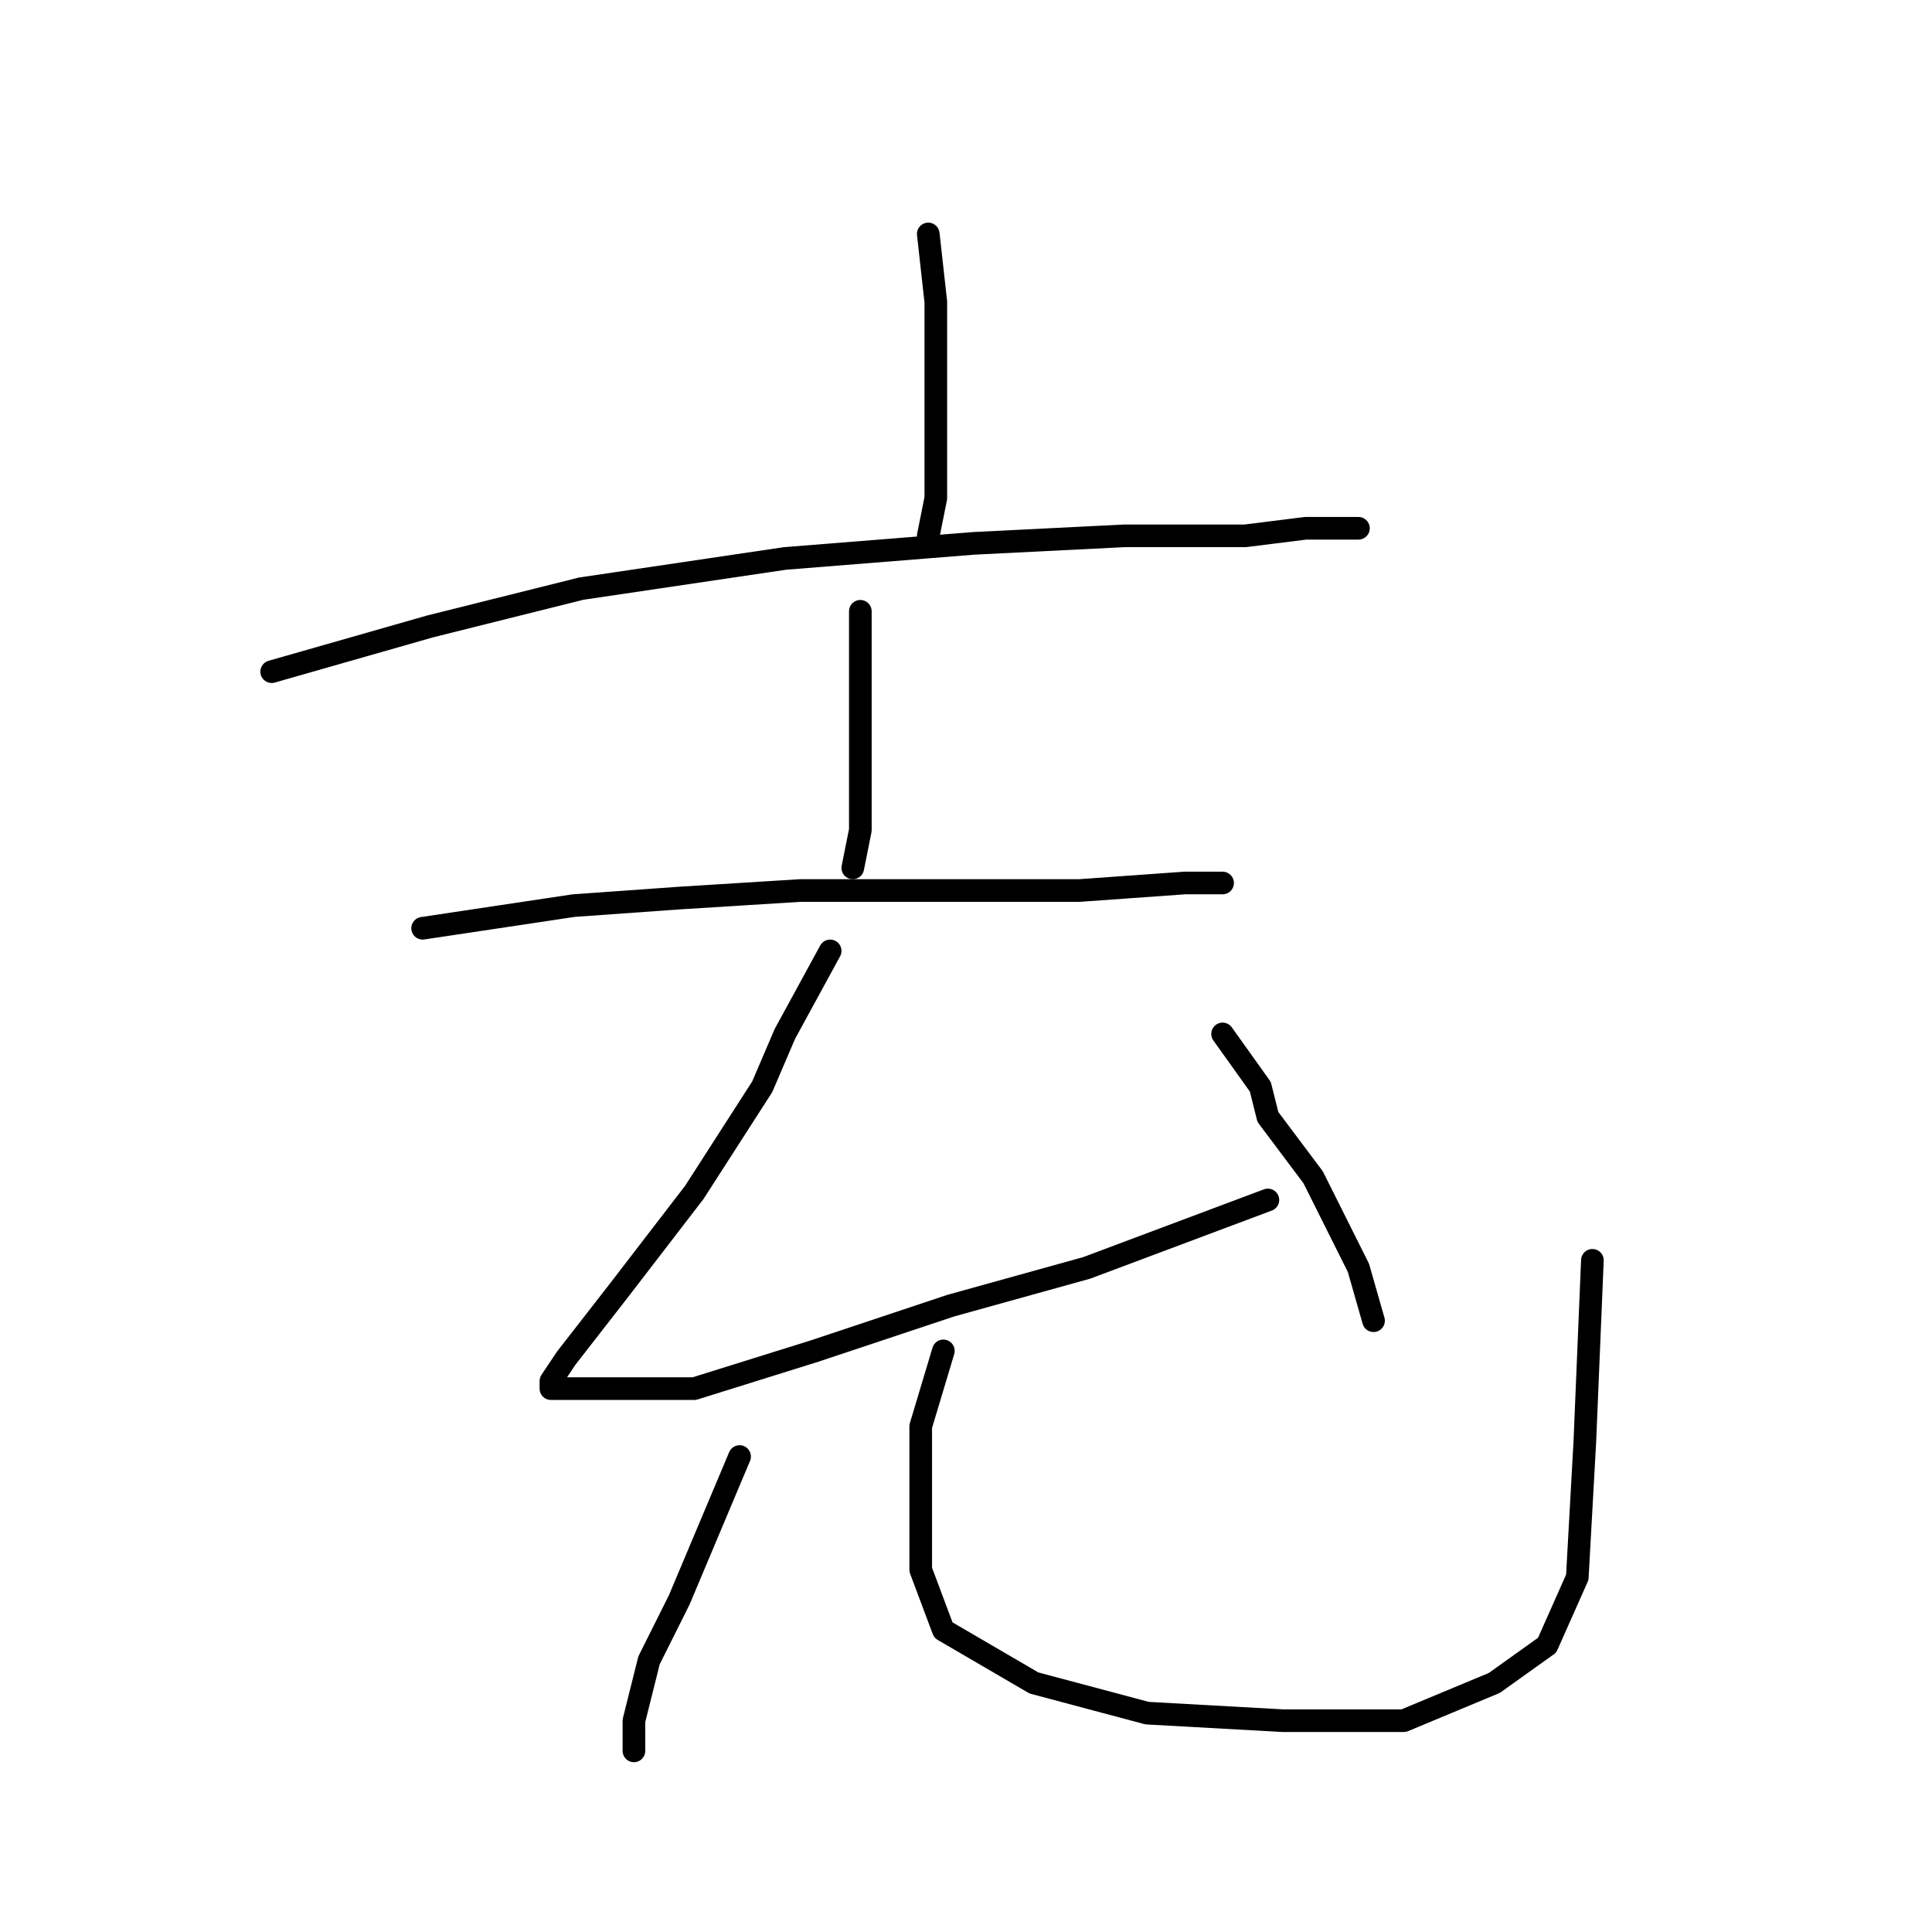 <?xml version="1.0" standalone="no"?>
    <svg width="256" height="256" xmlns="http://www.w3.org/2000/svg" version="1.1">
    <polyline stroke="black" stroke-width="3" stroke-linecap="round" fill="transparent" stroke-linejoin="round" points="123 31 124 40 124 47 124 54 124 60 124 66 123 71 123 71 " />
        <polyline stroke="black" stroke-width="3" stroke-linecap="round" fill="transparent" stroke-linejoin="round" points="36 89 57 83 77 78 104 74 129 72 149 71 165 71 173 70 178 70 180 70 180 70 " />
        <polyline stroke="black" stroke-width="3" stroke-linecap="round" fill="transparent" stroke-linejoin="round" points="114 81 114 91 114 100 114 110 113 115 113 115 " />
        <polyline stroke="black" stroke-width="3" stroke-linecap="round" fill="transparent" stroke-linejoin="round" points="56 123 76 120 90 119 106 118 125 118 143 118 157 117 162 117 162 117 " />
        <polyline stroke="black" stroke-width="3" stroke-linecap="round" fill="transparent" stroke-linejoin="round" points="110 126 104 137 101 144 92 158 82 171 75 180 73 183 73 184 77 184 92 184 108 179 126 173 144 168 160 162 168 159 168 159 " />
        <polyline stroke="black" stroke-width="3" stroke-linecap="round" fill="transparent" stroke-linejoin="round" points="162 137 167 144 168 148 174 156 180 168 182 175 182 175 " />
        <polyline stroke="black" stroke-width="3" stroke-linecap="round" fill="transparent" stroke-linejoin="round" points="98 193 90 212 86 220 84 228 84 232 84 232 " />
        <polyline stroke="black" stroke-width="3" stroke-linecap="round" fill="transparent" stroke-linejoin="round" points="125 179 122 189 122 199 122 208 125 216 137 223 152 227 170 228 186 228 198 223 205 218 209 209 210 191 211 167 211 167 " />
        </svg>